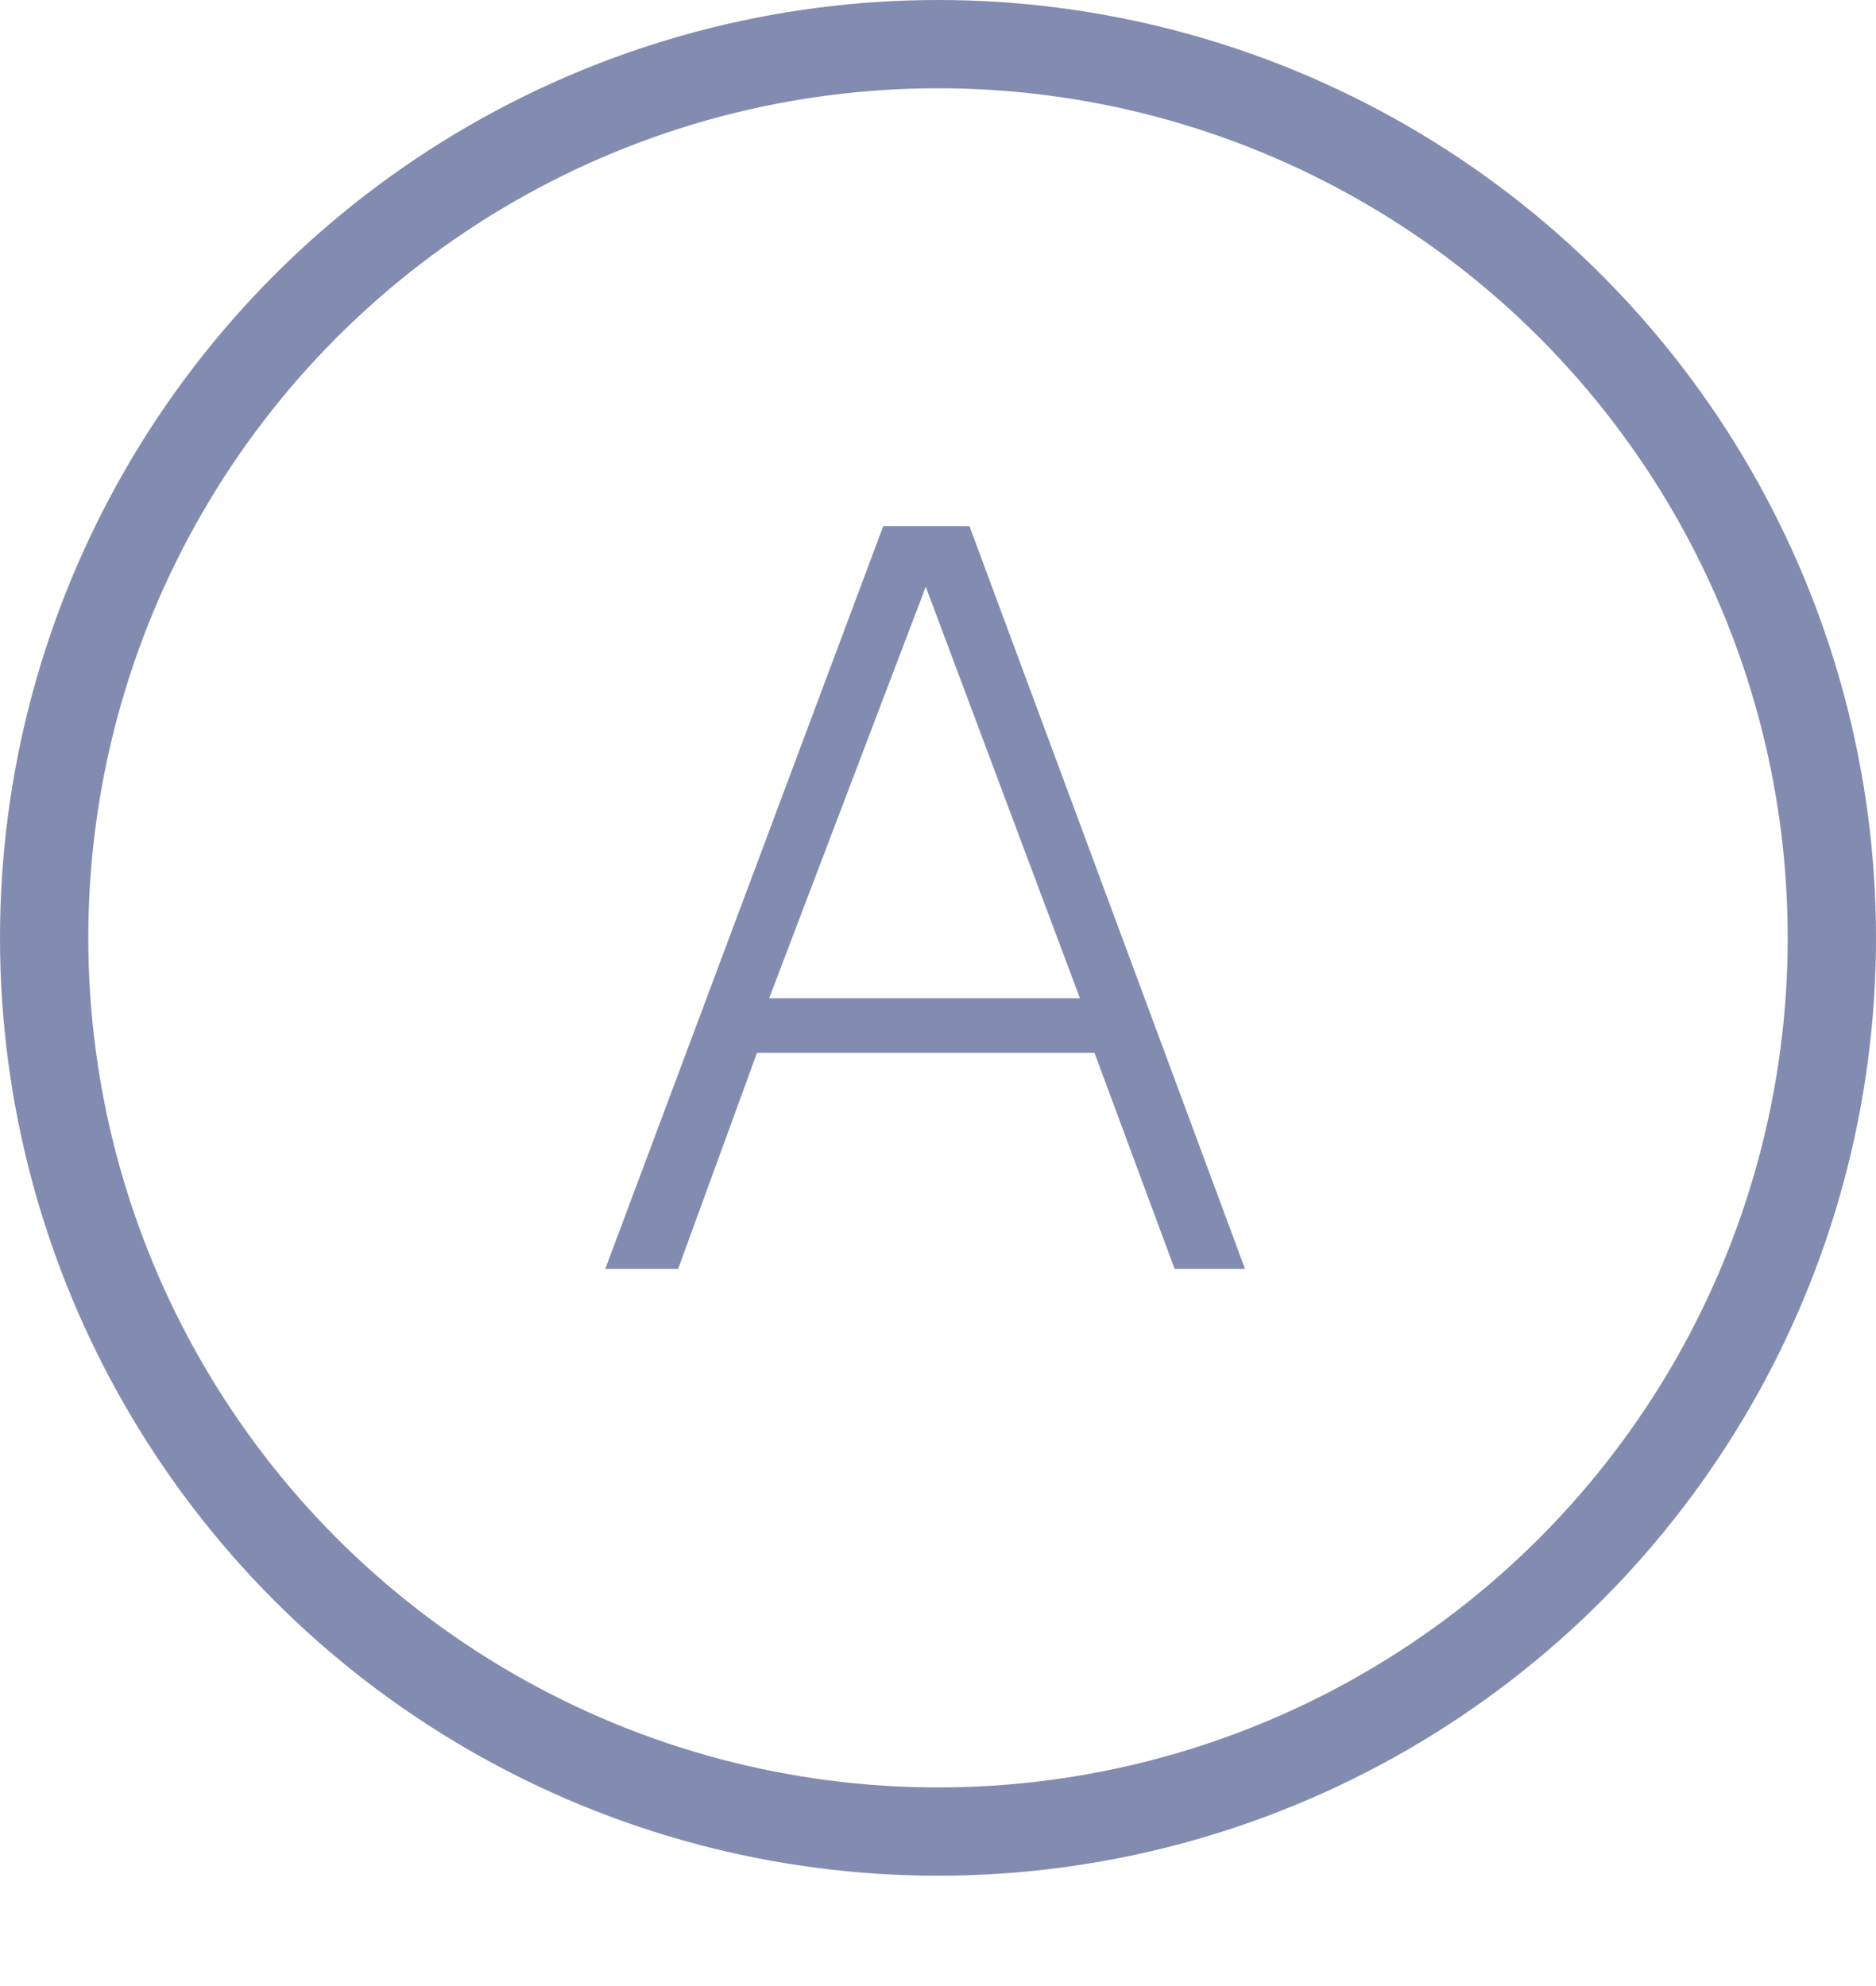 <svg width="17" height="18" viewBox="0 0 17 18" fill="none" xmlns="http://www.w3.org/2000/svg">
<g opacity="0.5">
<circle cx="8.5" cy="8.5" r="8.1" stroke="#061962" stroke-width="0.8"/>
<path d="M6.86 9.542H9.918L10.644 11.5H11.282L8.785 4.768H8.004L5.485 11.5H6.145L6.86 9.542ZM9.786 9.047H6.97L8.389 5.318L9.786 9.047Z" fill="#061962"/>
</g>
</svg>
